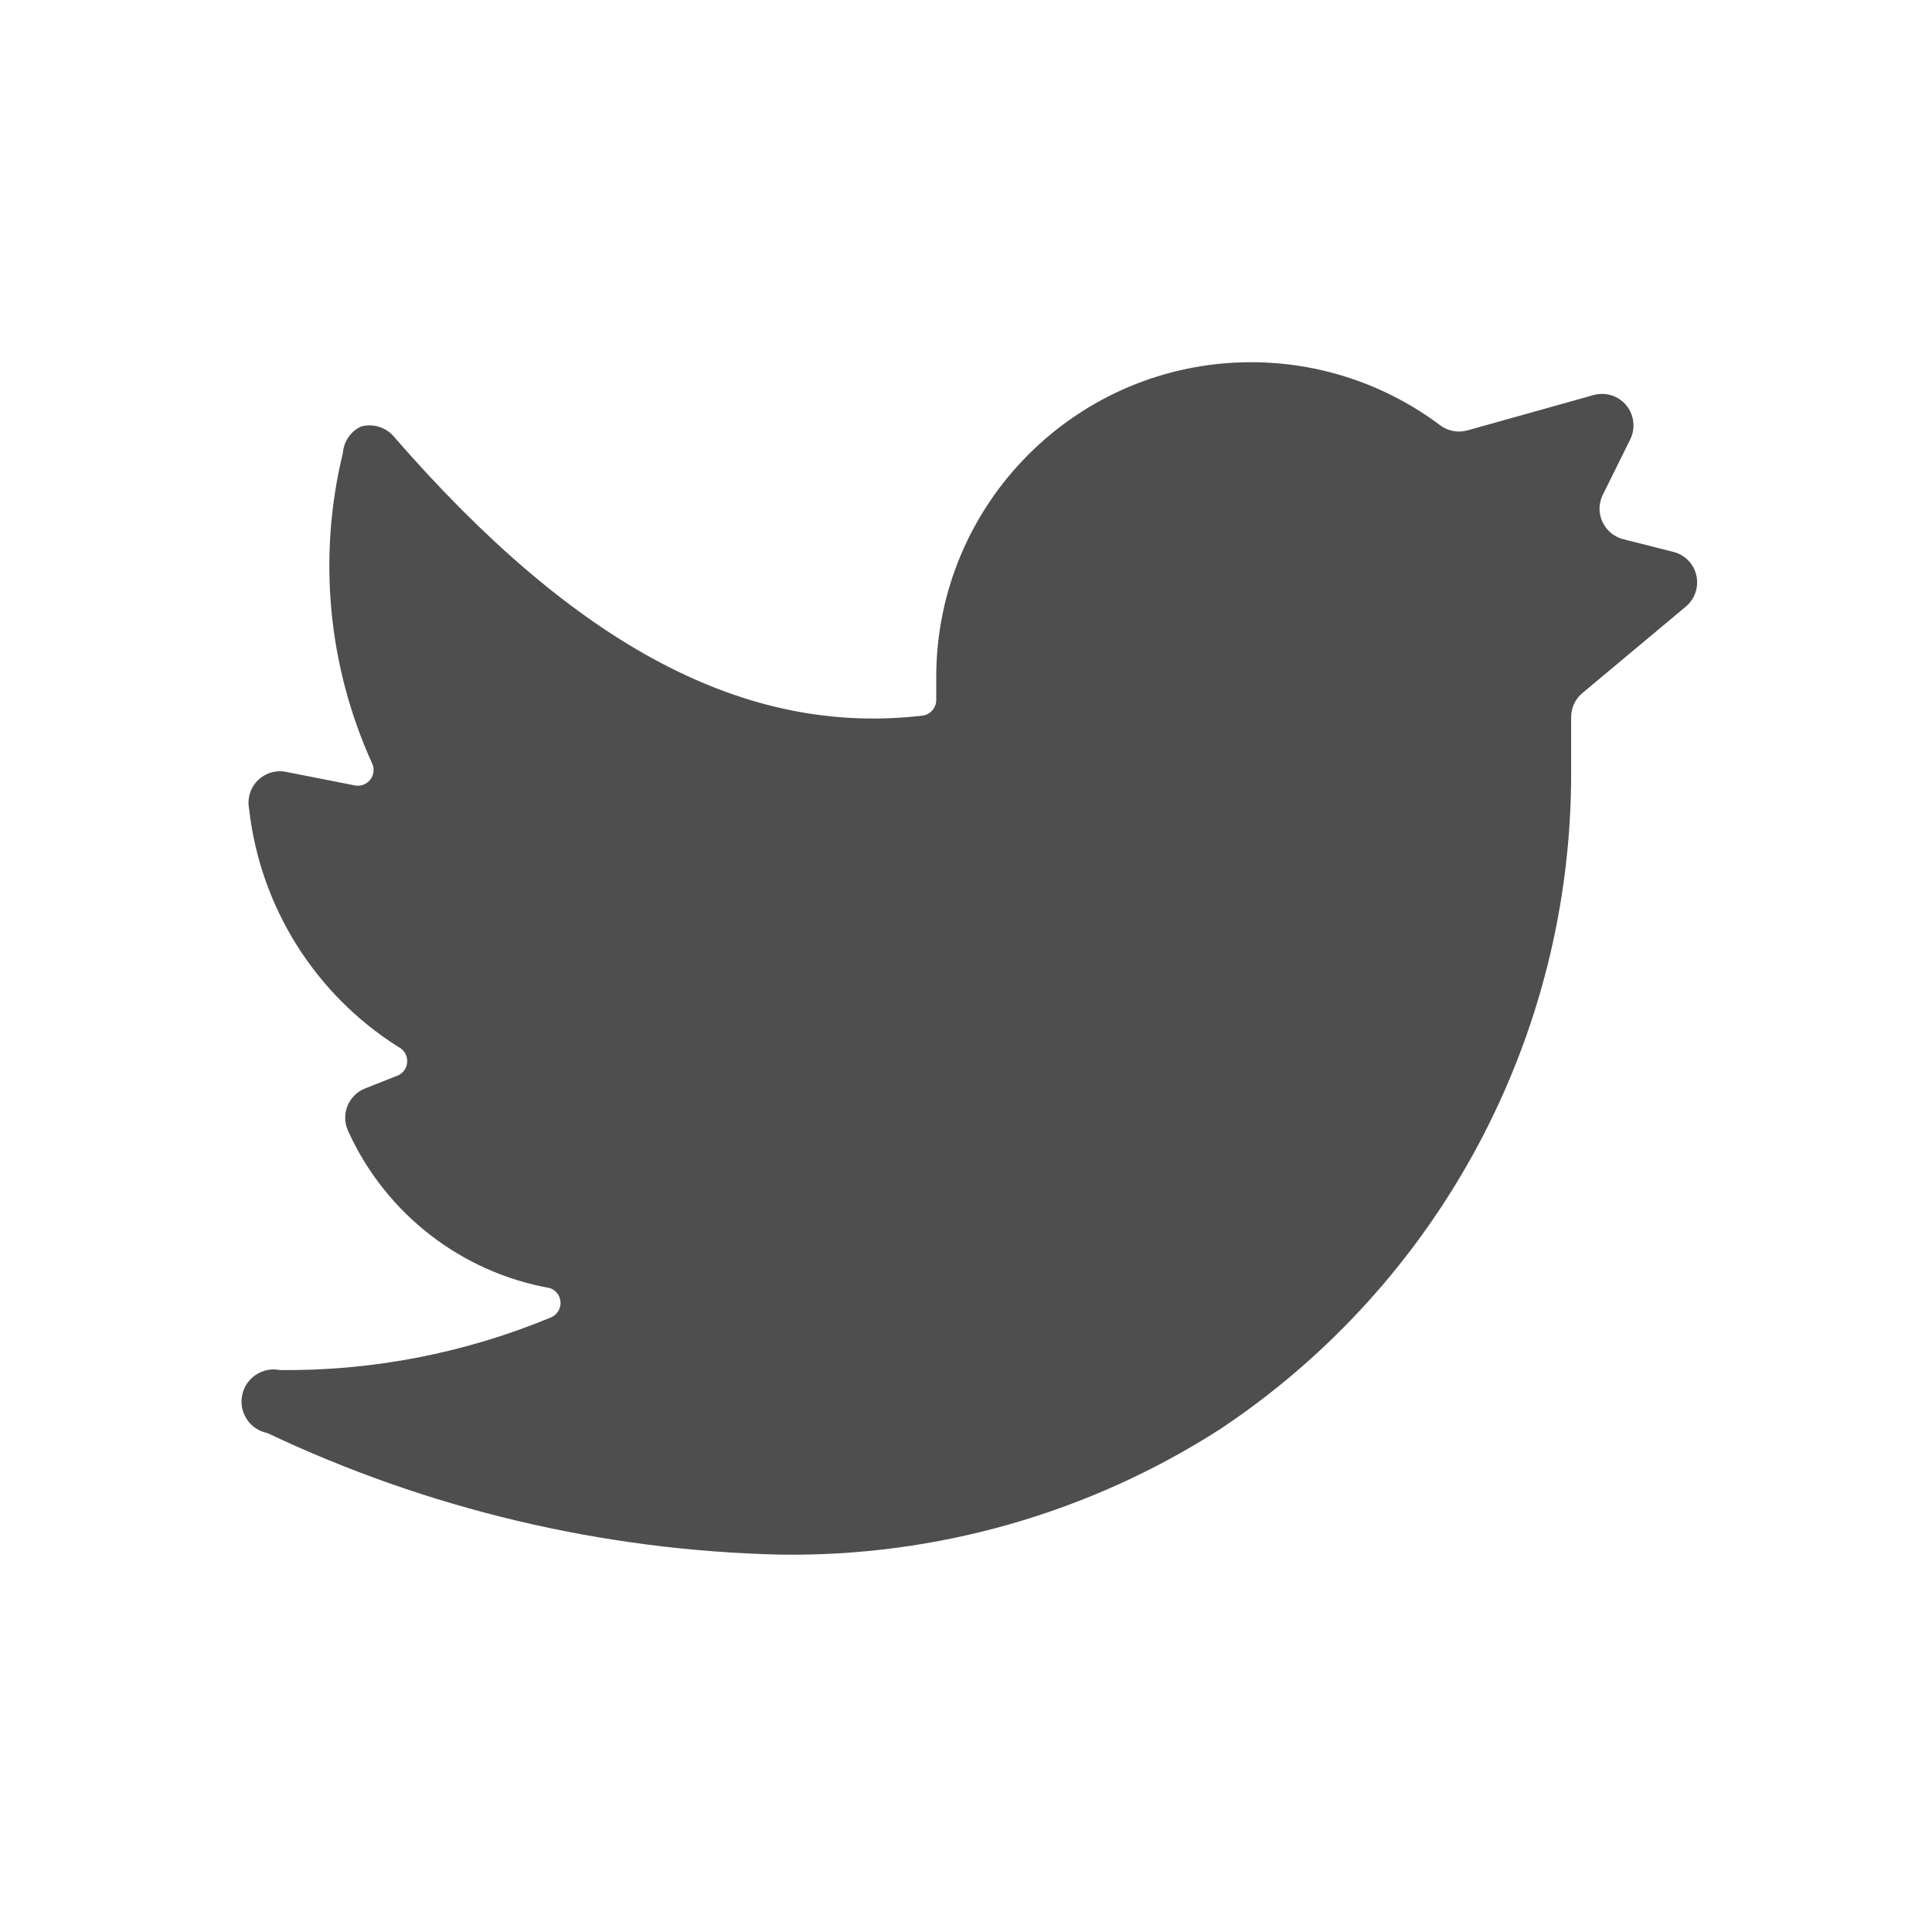 <?xml version="1.0" encoding="UTF-8"?>
<svg width="27px" height="27px" viewBox="0 0 27 27" version="1.1" xmlns="http://www.w3.org/2000/svg" xmlns:xlink="http://www.w3.org/1999/xlink">
    <title>32FE53E6-C196-4C79-B313-2C822FAD13BE</title>
    <g id="UI-Kit" stroke="none" stroke-width="1" fill="none" fill-rule="evenodd">
        <g id="footer" transform="translate(-1203, -762)" fill="#4E4E4E">
            <g id="icon/social/instagram" transform="translate(1203, 762)">
                <path d="M23.559,8.478 C23.746,8.322 23.771,8.045 23.617,7.858 C23.557,7.786 23.475,7.735 23.383,7.712 L22.688,7.536 C22.452,7.477 22.308,7.238 22.367,7.003 C22.374,6.974 22.385,6.946 22.397,6.92 L22.785,6.136 C22.89,5.917 22.798,5.654 22.58,5.548 C22.485,5.503 22.376,5.493 22.274,5.52 L20.514,6.013 C20.381,6.052 20.237,6.026 20.126,5.943 C19.365,5.371 18.438,5.062 17.486,5.062 C15.055,5.062 13.084,7.033 13.084,9.464 L13.084,9.464 L13.084,9.781 C13.085,9.892 13.001,9.988 12.891,10.001 C10.417,10.291 8.049,9.032 5.496,6.092 C5.384,5.967 5.21,5.916 5.047,5.96 C4.901,6.027 4.804,6.169 4.792,6.33 C4.439,7.778 4.582,9.303 5.197,10.661 C5.252,10.769 5.209,10.902 5.1,10.957 C5.059,10.977 5.013,10.985 4.968,10.978 L3.982,10.784 C3.742,10.745 3.517,10.909 3.478,11.149 C3.47,11.201 3.471,11.252 3.481,11.304 C3.635,12.672 4.402,13.896 5.567,14.631 C5.676,14.684 5.722,14.816 5.669,14.925 C5.647,14.97 5.612,15.006 5.567,15.027 L5.1,15.212 C4.875,15.303 4.765,15.559 4.856,15.784 C4.86,15.796 4.865,15.808 4.871,15.819 C5.395,16.965 6.448,17.781 7.688,18.002 C7.803,18.044 7.862,18.17 7.82,18.284 C7.798,18.346 7.75,18.393 7.688,18.416 C6.491,18.911 5.207,19.16 3.912,19.147 C3.669,19.098 3.432,19.256 3.384,19.499 C3.335,19.742 3.493,19.979 3.736,20.027 L3.736,20.027 C5.979,21.09 8.42,21.669 10.901,21.726 C13.083,21.759 15.228,21.147 17.063,19.965 C20.13,17.918 21.967,14.472 21.957,10.784 L21.957,10.018 C21.958,9.889 22.016,9.767 22.116,9.684 L23.559,8.478 Z" id="Path"></path>
            </g>
        </g>
    </g>
</svg>